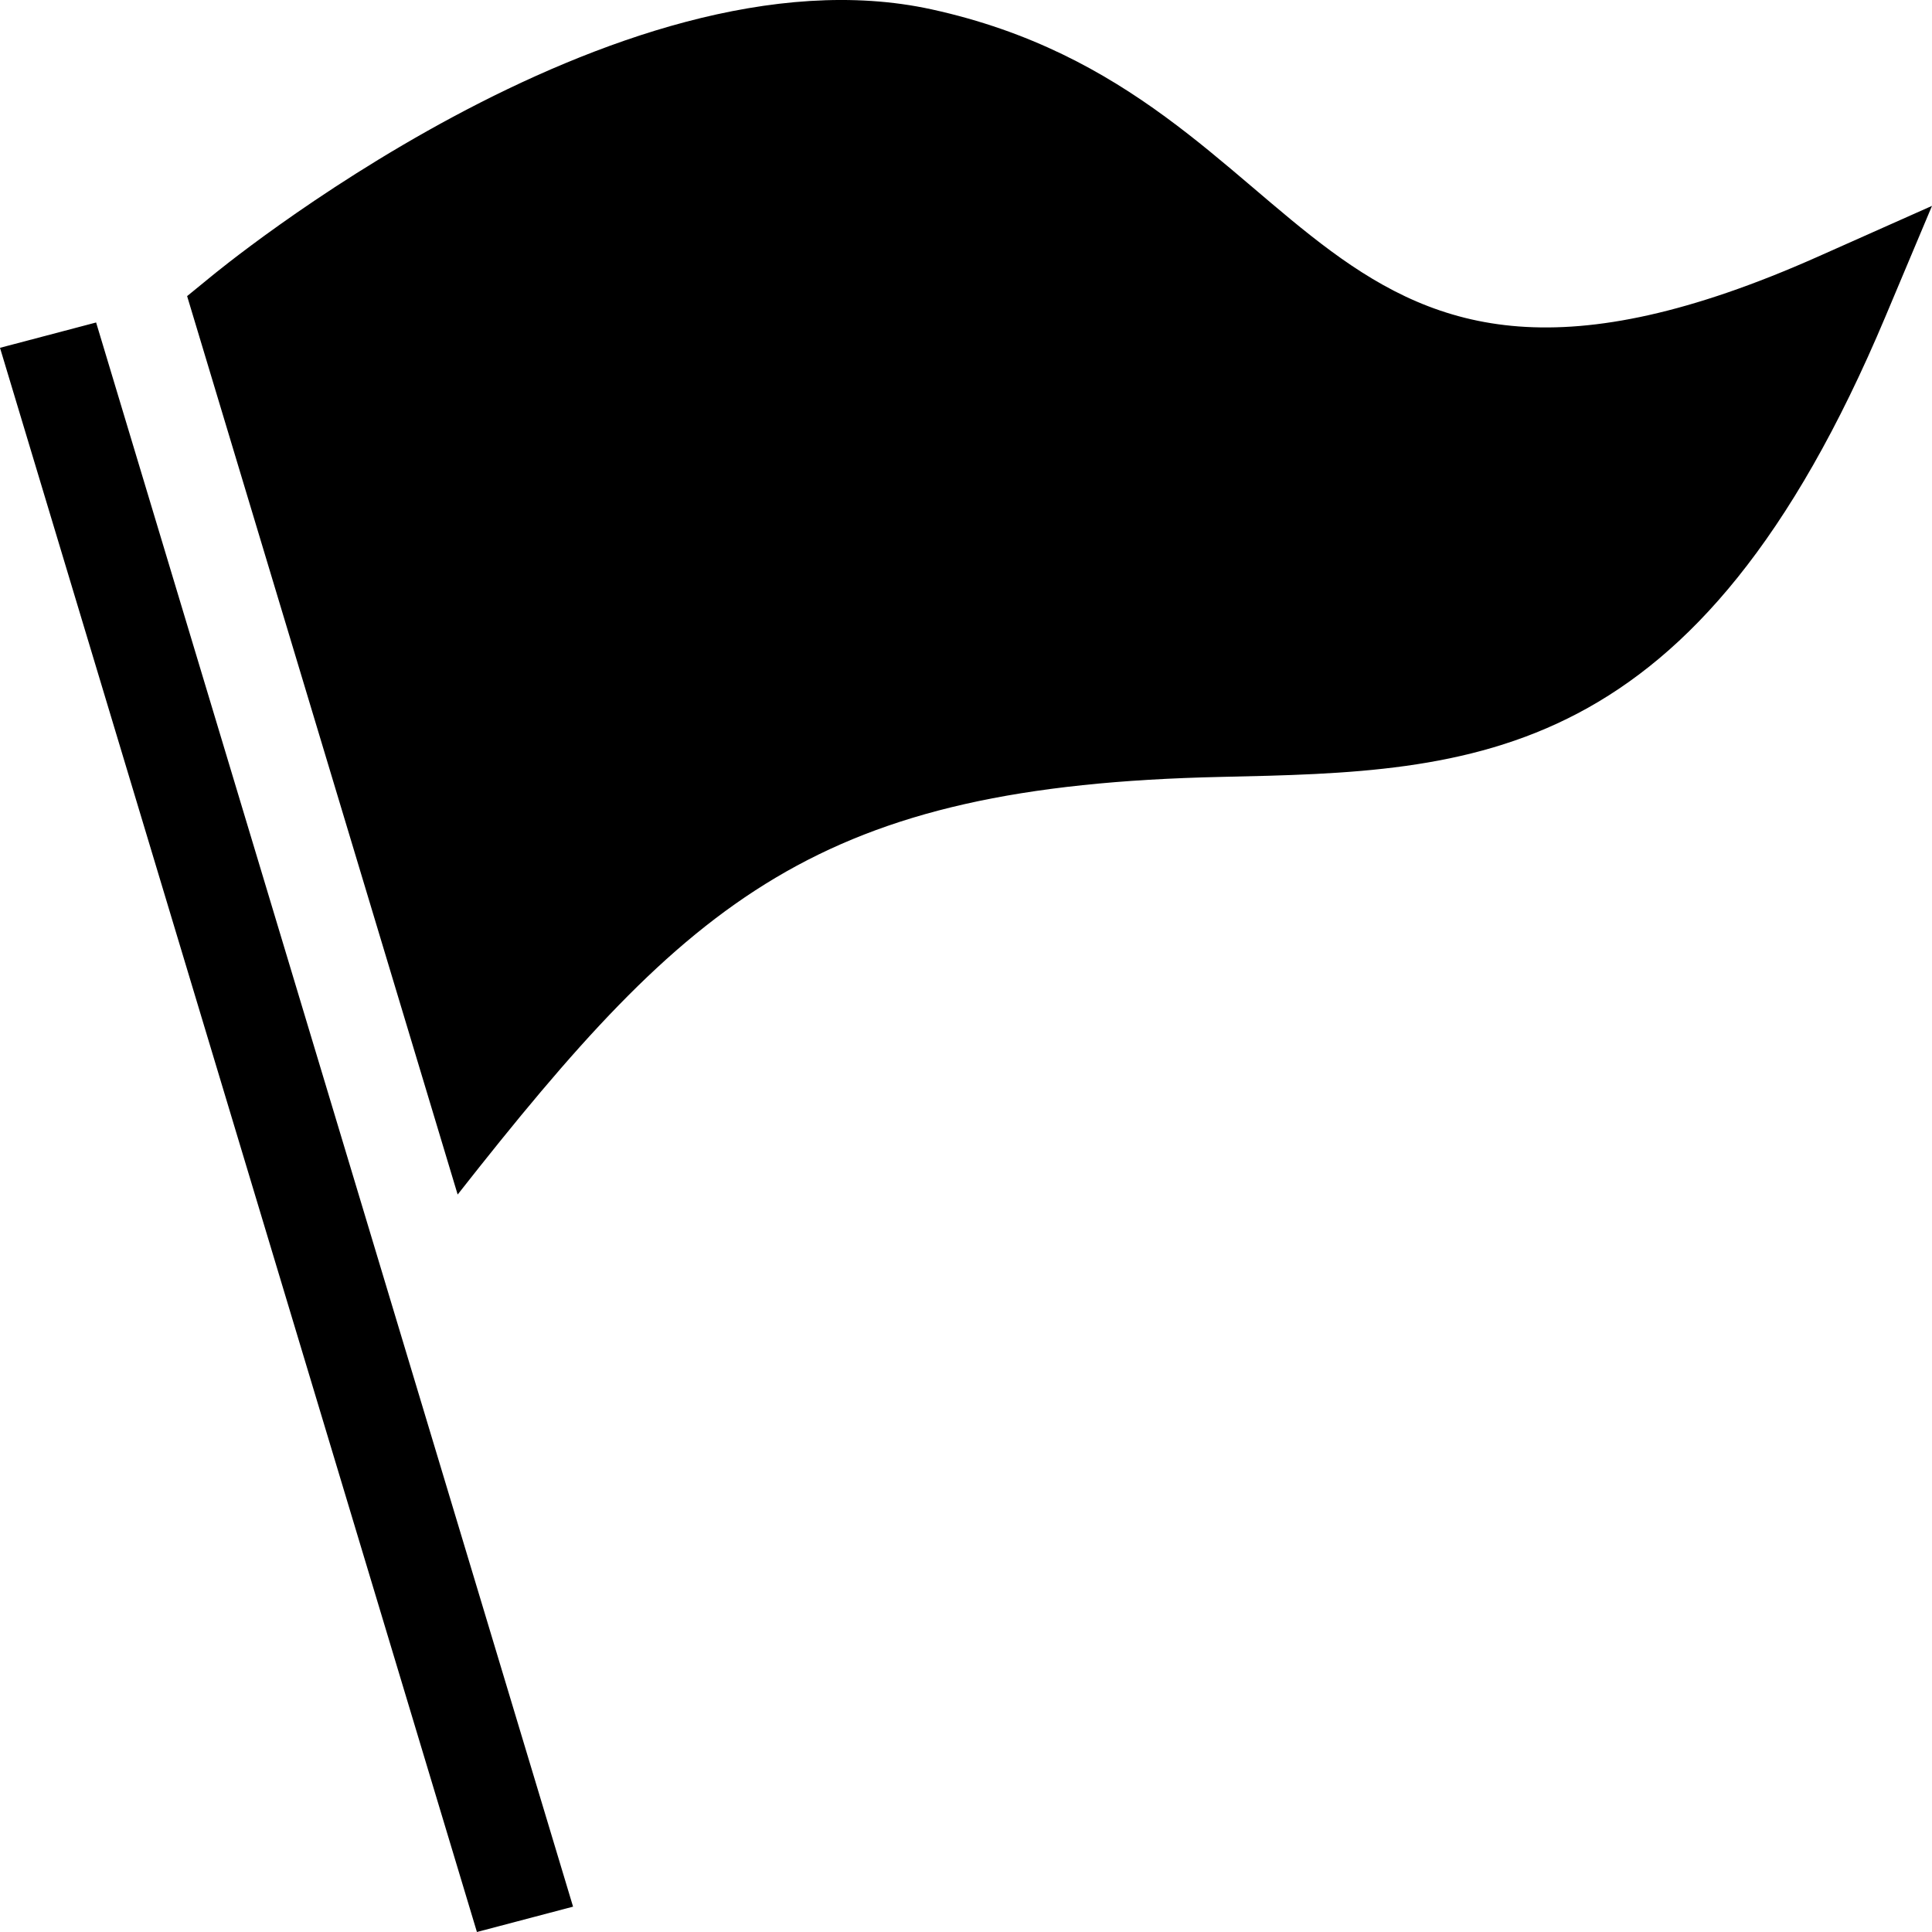<svg width="34" height="34" viewBox="0 0 34 34" fill="none" xmlns="http://www.w3.org/2000/svg">
<path d="M12.5 1C11.333 1.333 8 2.8 4 6L5.5 10.5L7 14.5L9 18.5L12.5 16L14.5 14.5L18.5 13H23L27 12L30.5 9L32.5 6H30.5L27 7L24.5 6L21 3L17 1H12.5Z" fill="currentColor"/>
<path d="M1.692 5.677L10.085 33.554L8.393 34L0 6.121L1.692 5.675V5.677ZM3.713 4.868C3.734 4.852 10.835 -1.052 16.396 0.165C23.365 1.692 22.971 8.531 31.992 4.517L34 3.623L33.184 5.563C29.854 13.49 25.96 13.575 21.5 13.672C14.396 13.826 12.159 15.796 8.054 21.022L3.293 5.211L3.713 4.868ZM15.996 1.774C12.028 0.905 6.795 4.62 5.289 5.775L8.789 17.4C13.446 12.2 17.665 12.107 21.465 12.023C24.919 11.948 27.979 11.879 30.673 6.817C22.352 9.574 22.022 3.093 15.998 1.773L15.996 1.774Z" fill="currentColor"/>
</svg>
